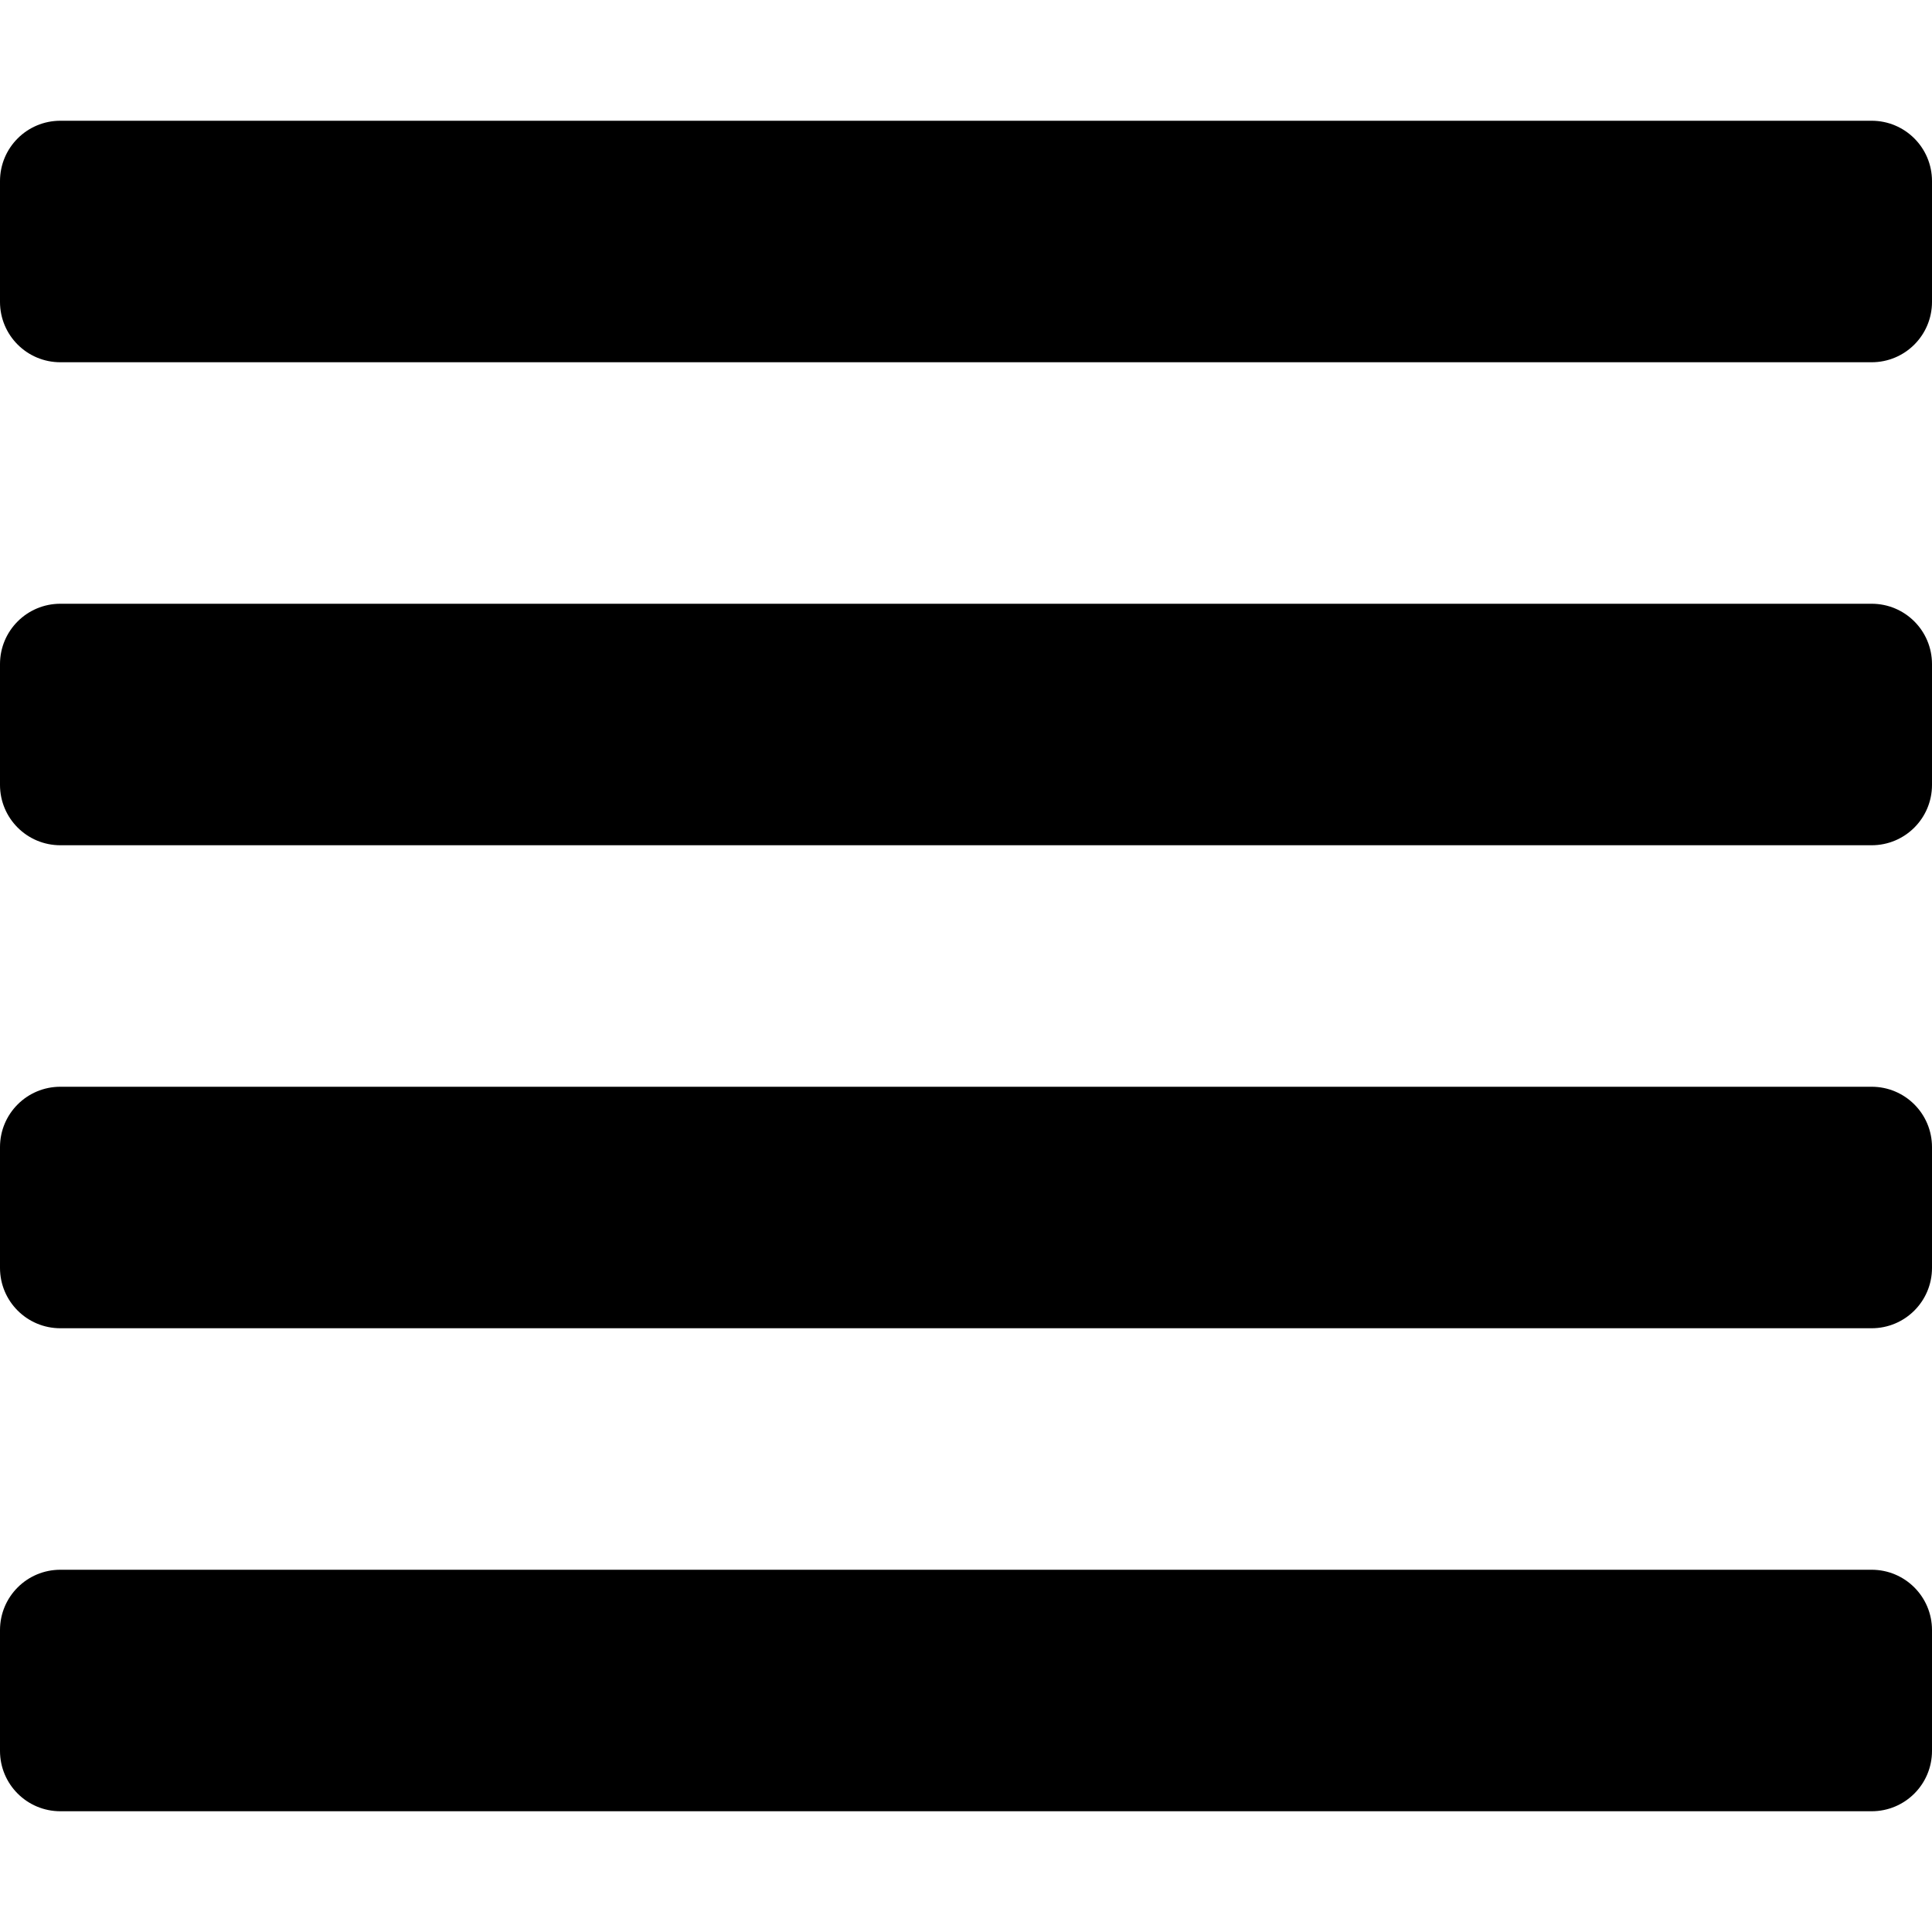 <?xml version="1.0" encoding="utf-8"?>
<!-- Generator: Adobe Illustrator 15.1.0, SVG Export Plug-In  -->
<!DOCTYPE svg PUBLIC "-//W3C//DTD SVG 1.1//EN" "http://www.w3.org/Graphics/SVG/1.1/DTD/svg11.dtd">
<svg version="1.1"
	 xmlns="http://www.w3.org/2000/svg" xmlns:xlink="http://www.w3.org/1999/xlink" xmlns:a="http://ns.adobe.com/AdobeSVGViewerExtensions/3.0/"
	 x="0px" y="0px" width="32px" height="32px" viewBox="0 -2 32 32" overflow="visible" enable-background="new 0 -2 32 32"
	 xml:space="preserve">
<defs>
</defs>
<path d="M31,0H1C0.447,0,0,0.447,0,1v2c0,0.553,0.447,1,1,1h30c0.553,0,1-0.447,1-1V1C32,0.447,31.553,0,31,0z"/>
<path d="M31,8H1C0.447,8,0,8.447,0,9v2c0,0.553,0.447,1,1,1h30c0.553,0,1-0.447,1-1V9C32,8.447,31.553,8,31,8z"/>
<path d="M31,16H1c-0.553,0-1,0.447-1,1v2c0,0.553,0.447,1,1,1h30c0.553,0,1-0.447,1-1v-2C32,16.447,31.553,16,31,16z"/>
<path d="M31,24H1c-0.553,0-1,0.447-1,1v2c0,0.553,0.447,1,1,1h30c0.553,0,1-0.447,1-1v-2C32,24.447,31.553,24,31,24z"/>
</svg>
